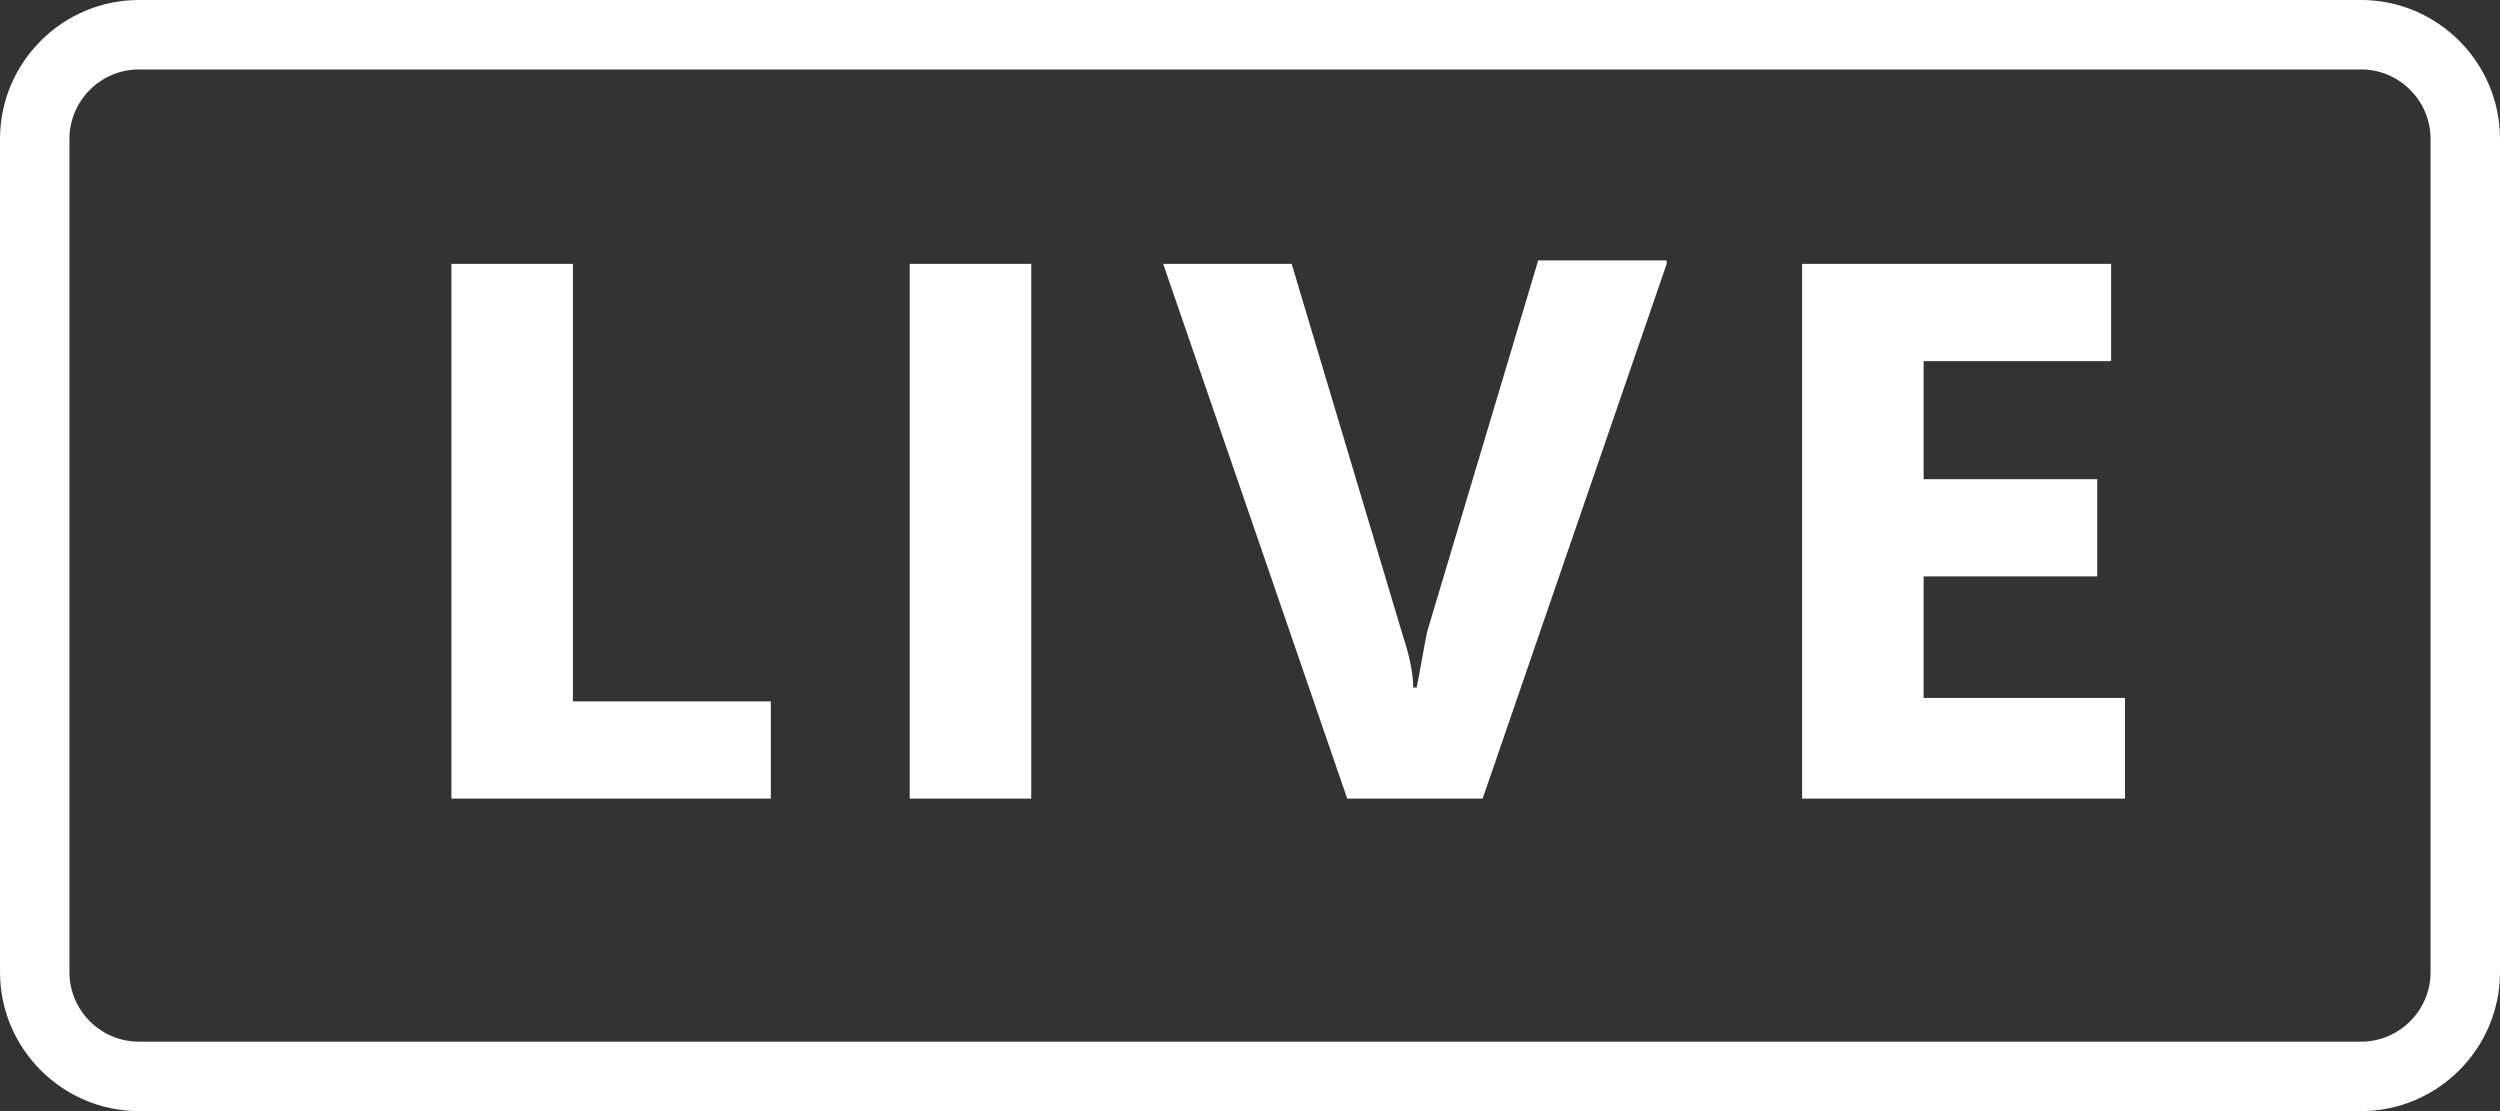 <?xml version="1.0" encoding="utf-8"?>
<!-- Generator: Adobe Illustrator 23.0.4, SVG Export Plug-In . SVG Version: 6.00 Build 0)  -->
<svg version="1.1" id="Layer_1" xmlns="http://www.w3.org/2000/svg" xmlns:xlink="http://www.w3.org/1999/xlink" x="0px" y="0px"
	 viewBox="0 0 72 32" style="enable-background:new 0 0 72 32;" xml:space="preserve">
<rect x="0" y="0" width="72" height="32" fill="#333333" stroke="none"/>
<style type="text/css">
	.st0{fill:#FFFFFF;}
	.st1{fill-rule:evenodd;clip-rule:evenodd;fill:#FFFFFF;}
</style>
<title>Icon / Live - white</title>
<desc>Created with Sketch.</desc>
<g>
	<path class="st0" d="M68,32H4c-2.2,0-4-1.8-4-4V4c0-2.2,1.8-4,4-4h64c2.2,0,4,1.8,4,4v24C72,30.2,70.2,32,68,32z M4,2
		C2.9,2,2,2.9,2,4v24c0,1.1,0.9,2,2,2h64c1.1,0,2-0.9,2-2V4c0-1.1-0.9-2-2-2H4z"/>
	<path id="LIVE" class="st1" d="M22.1,23H13V7.6h3.5v12.6h5.7V23z M29.7,23h-3.5V7.6h3.5V23z M48,7.6L42.7,23h-3.9L33.5,7.6h3.7
		l3.2,10.7c0.2,0.6,0.3,1.1,0.3,1.5h0.1c0.1-0.5,0.2-1.1,0.3-1.6l3.2-10.7H48z M61.1,23h-9.2V7.6h8.9v2.8h-5.4v3.4h5v2.8h-5v3.5h5.8
		V23z"/>
</g>
</svg>
